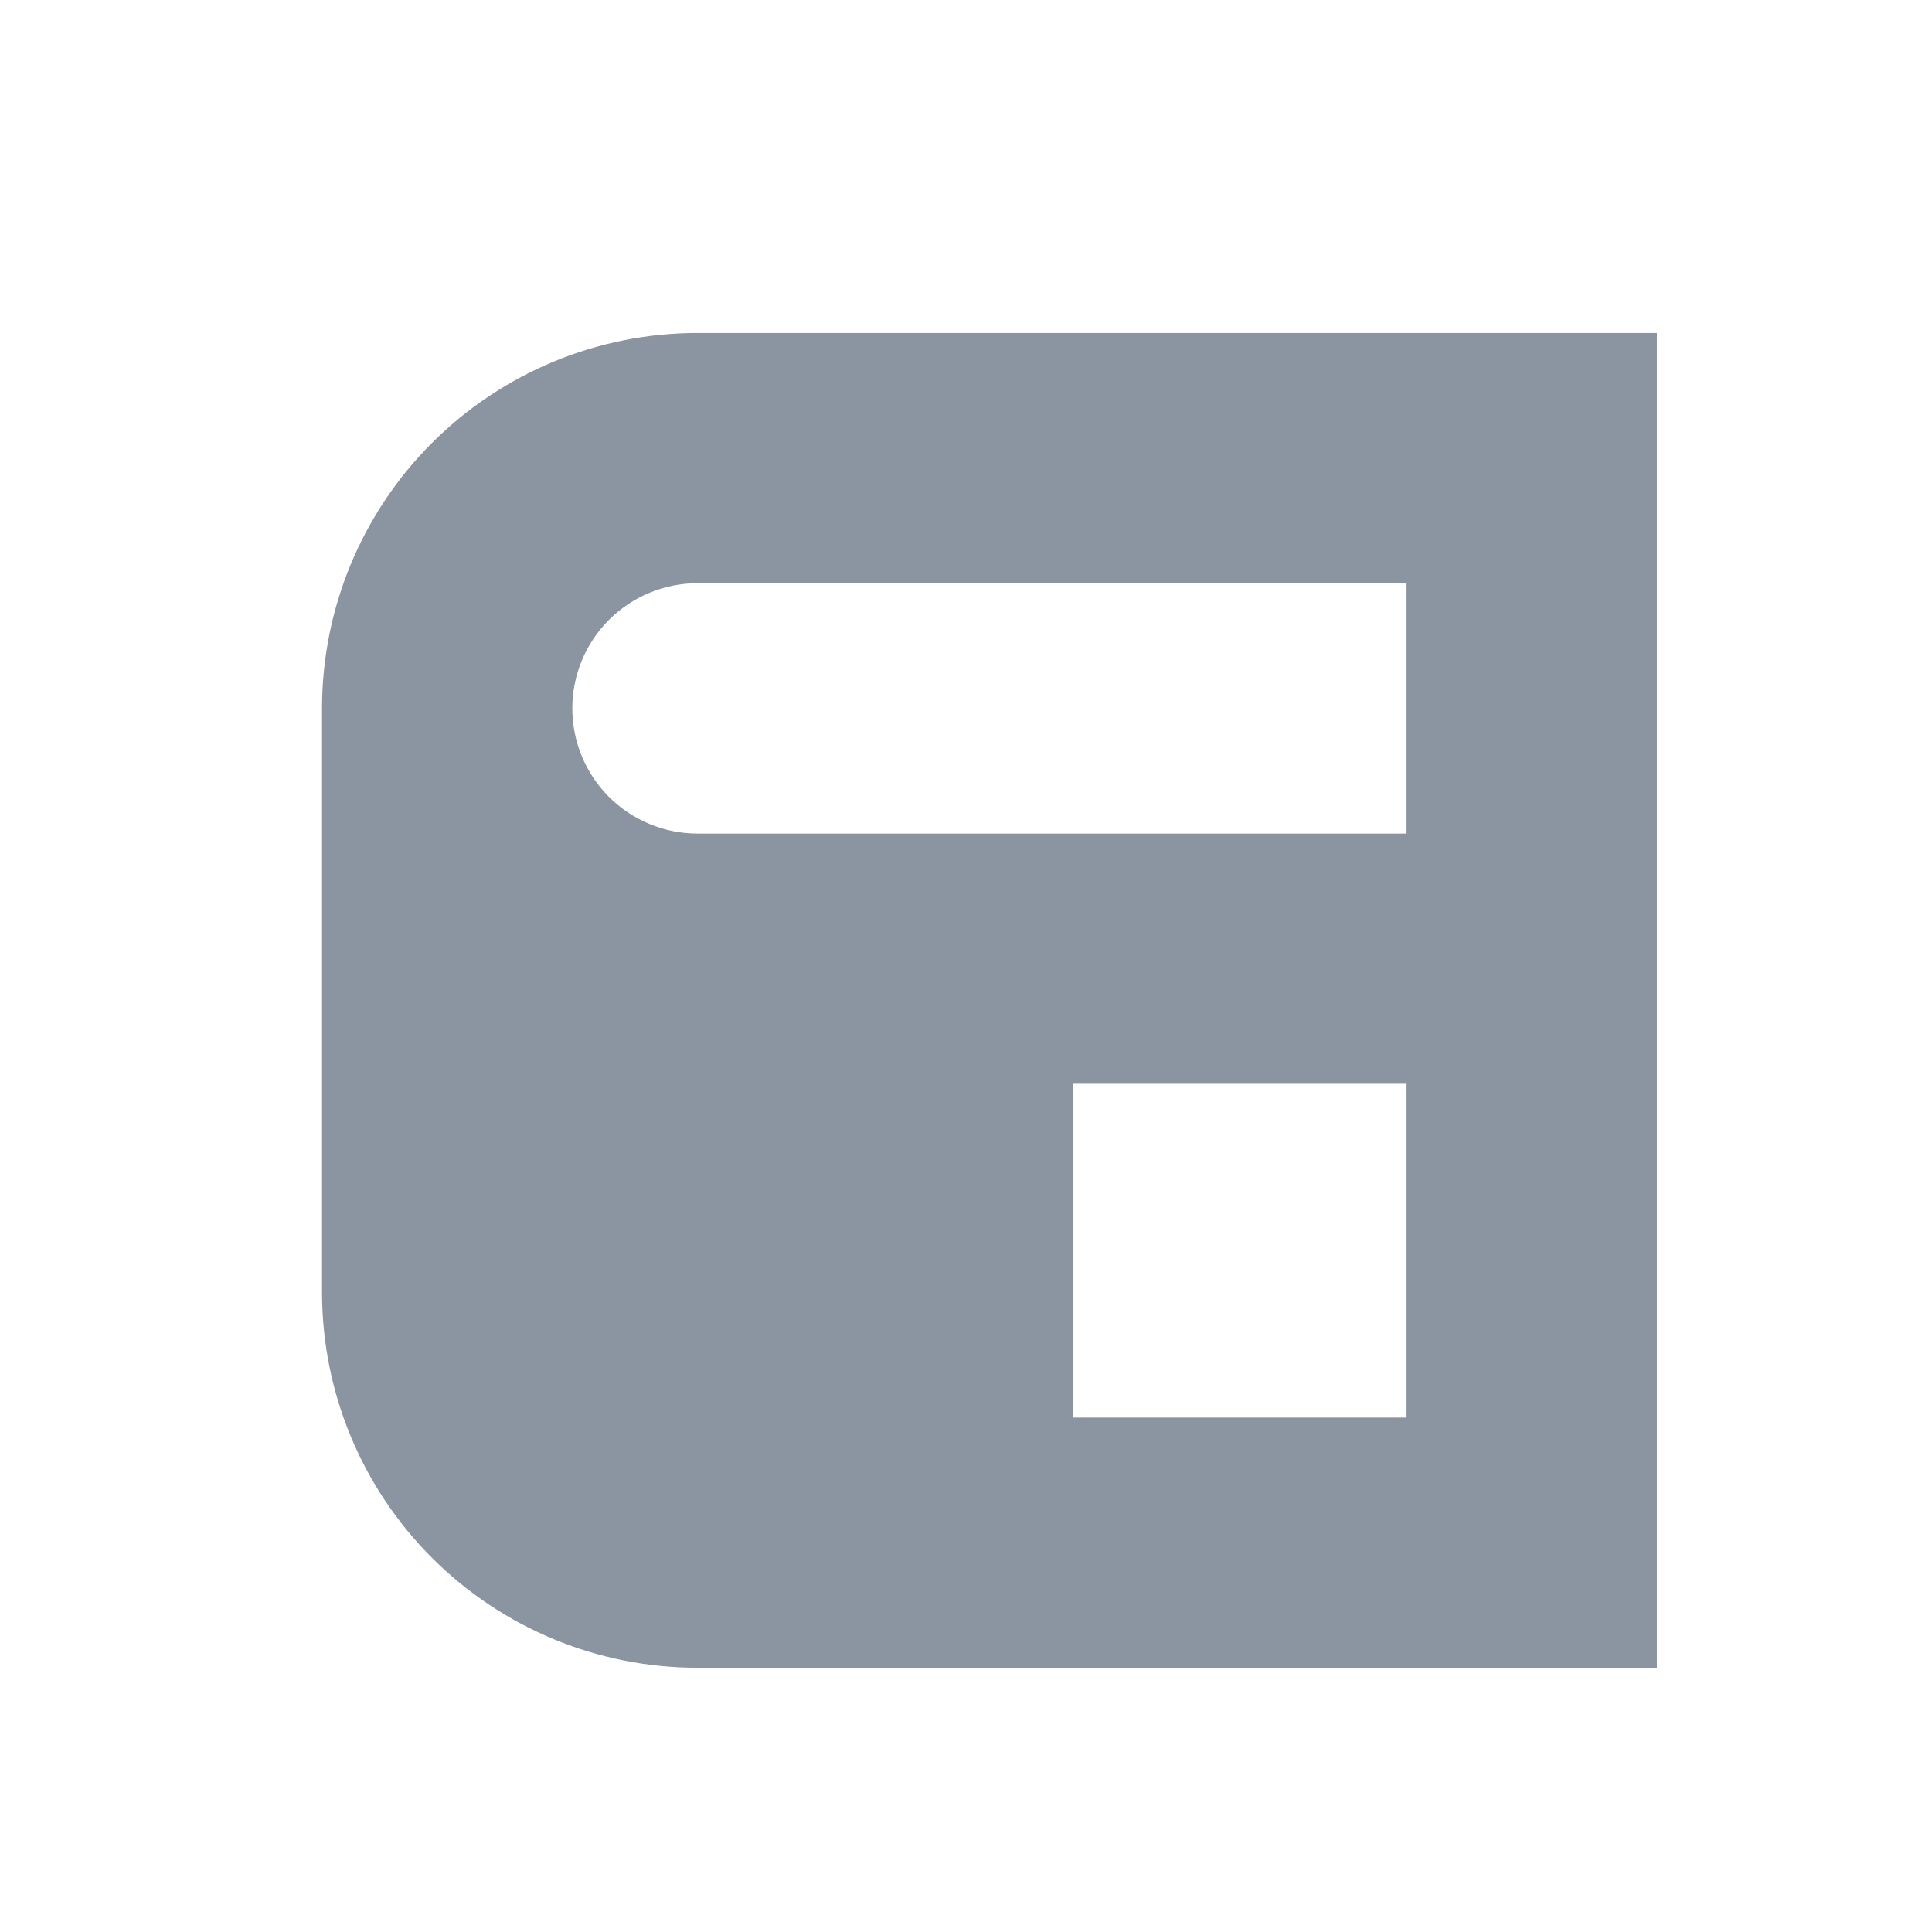 <svg width="22" height="22" viewBox="0 0 22 22" fill="none" xmlns="http://www.w3.org/2000/svg">
<path fill-rule="evenodd" clip-rule="evenodd" d="M3.667 8.066C3.667 6.933 4.117 5.845 4.919 5.044C5.721 4.242 6.808 3.792 7.942 3.792H18.867V18.991H7.942C6.808 18.991 5.721 18.541 4.919 17.739C4.117 16.938 3.667 15.85 3.667 14.716V8.066ZM7.942 6.641H16.017V9.492H7.942C7.564 9.492 7.201 9.341 6.934 9.074C6.667 8.807 6.517 8.444 6.517 8.066C6.517 7.689 6.667 7.326 6.934 7.059C7.201 6.792 7.564 6.641 7.942 6.641ZM12.217 12.341H16.017V16.142H12.217V12.341Z" fill="#8A95A1"/>
</svg>
